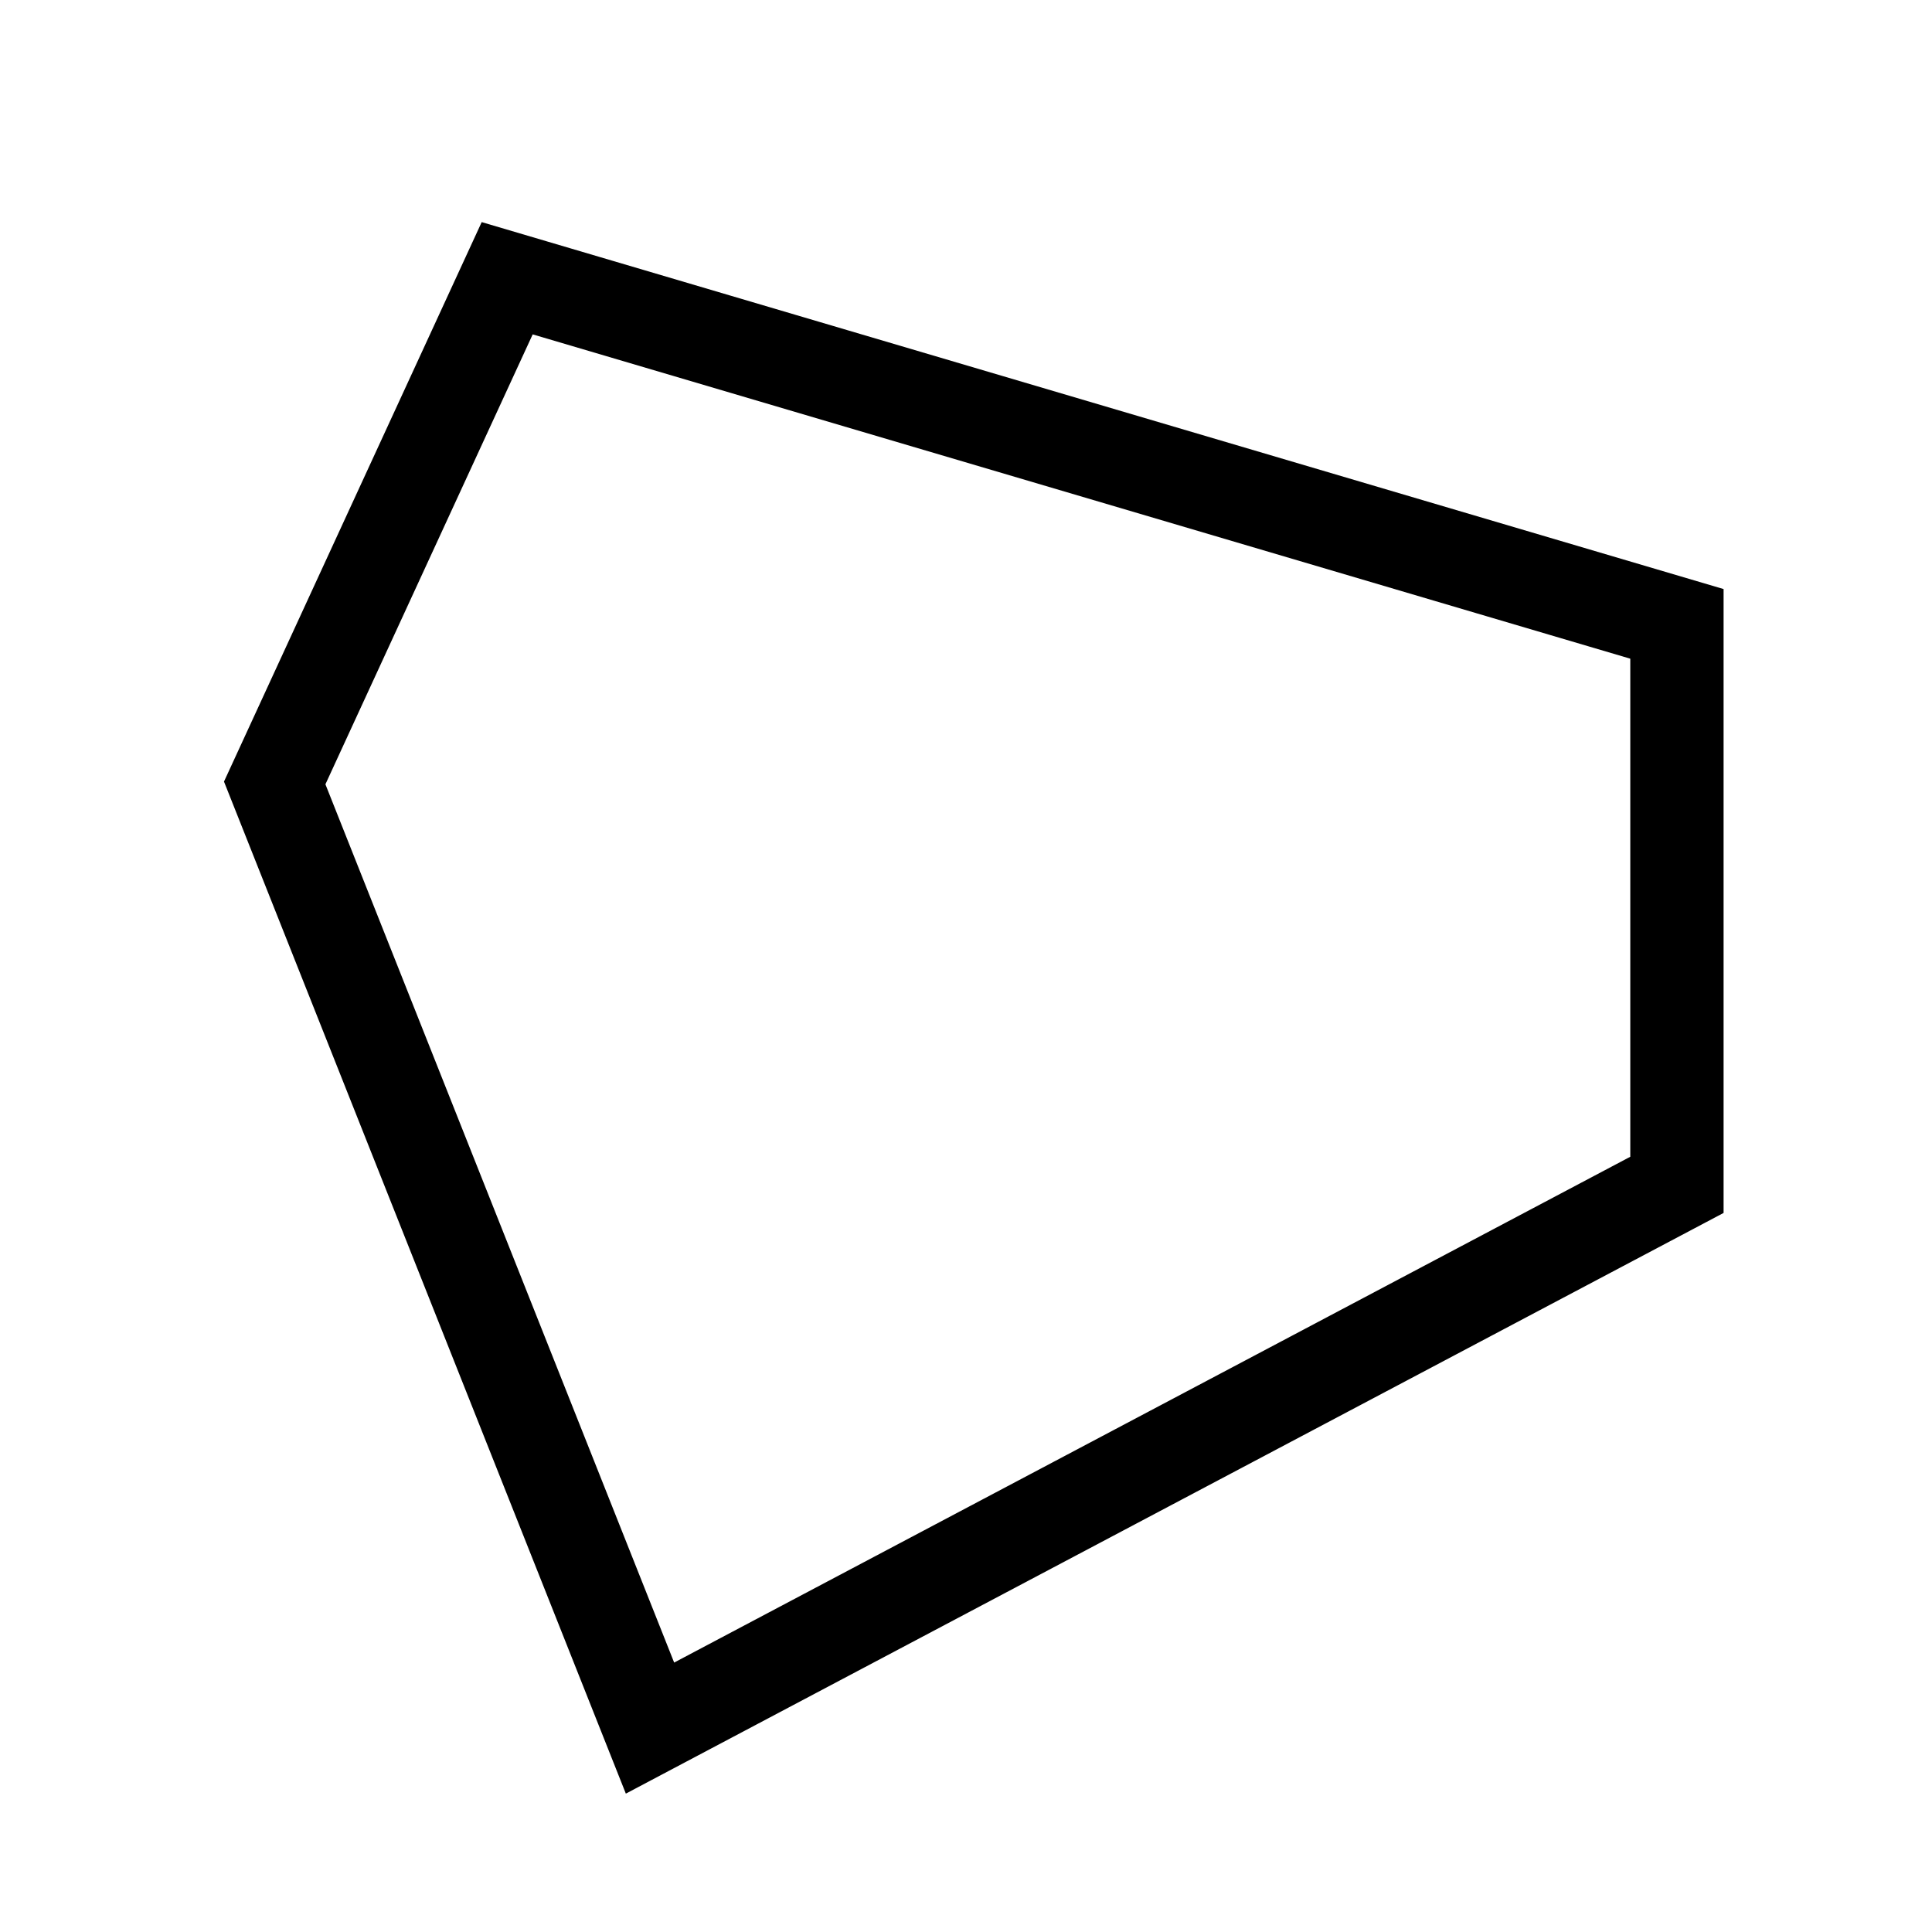 <?xml version="1.0" encoding="UTF-8"?>
<svg width="24px" height="24px" viewBox="0 0 24 24" version="1.1" xmlns="http://www.w3.org/2000/svg" xmlns:xlink="http://www.w3.org/1999/xlink">
    <!-- Generator: Sketch 57.1 (83088) - https://sketch.com -->
    <title>crops-openarea</title>
    <desc>Created with Sketch.</desc>
    <g id="crops-openarea" stroke="none" stroke-width="1" fill="none" fill-rule="evenodd">
        <path d="M3,9.715 L6.093,3 L21.211,7.467 L21.211,14.947 L7.878,22 L3,9.715 Z M3.825,9.737 L8.271,20.934 L20.452,14.49 L20.452,8.033 L6.508,3.913 L3.825,9.737 Z" id="Combined-Shape" stroke="#000000" stroke-width="0.4" fill="#000000"></path>
    </g>
</svg>